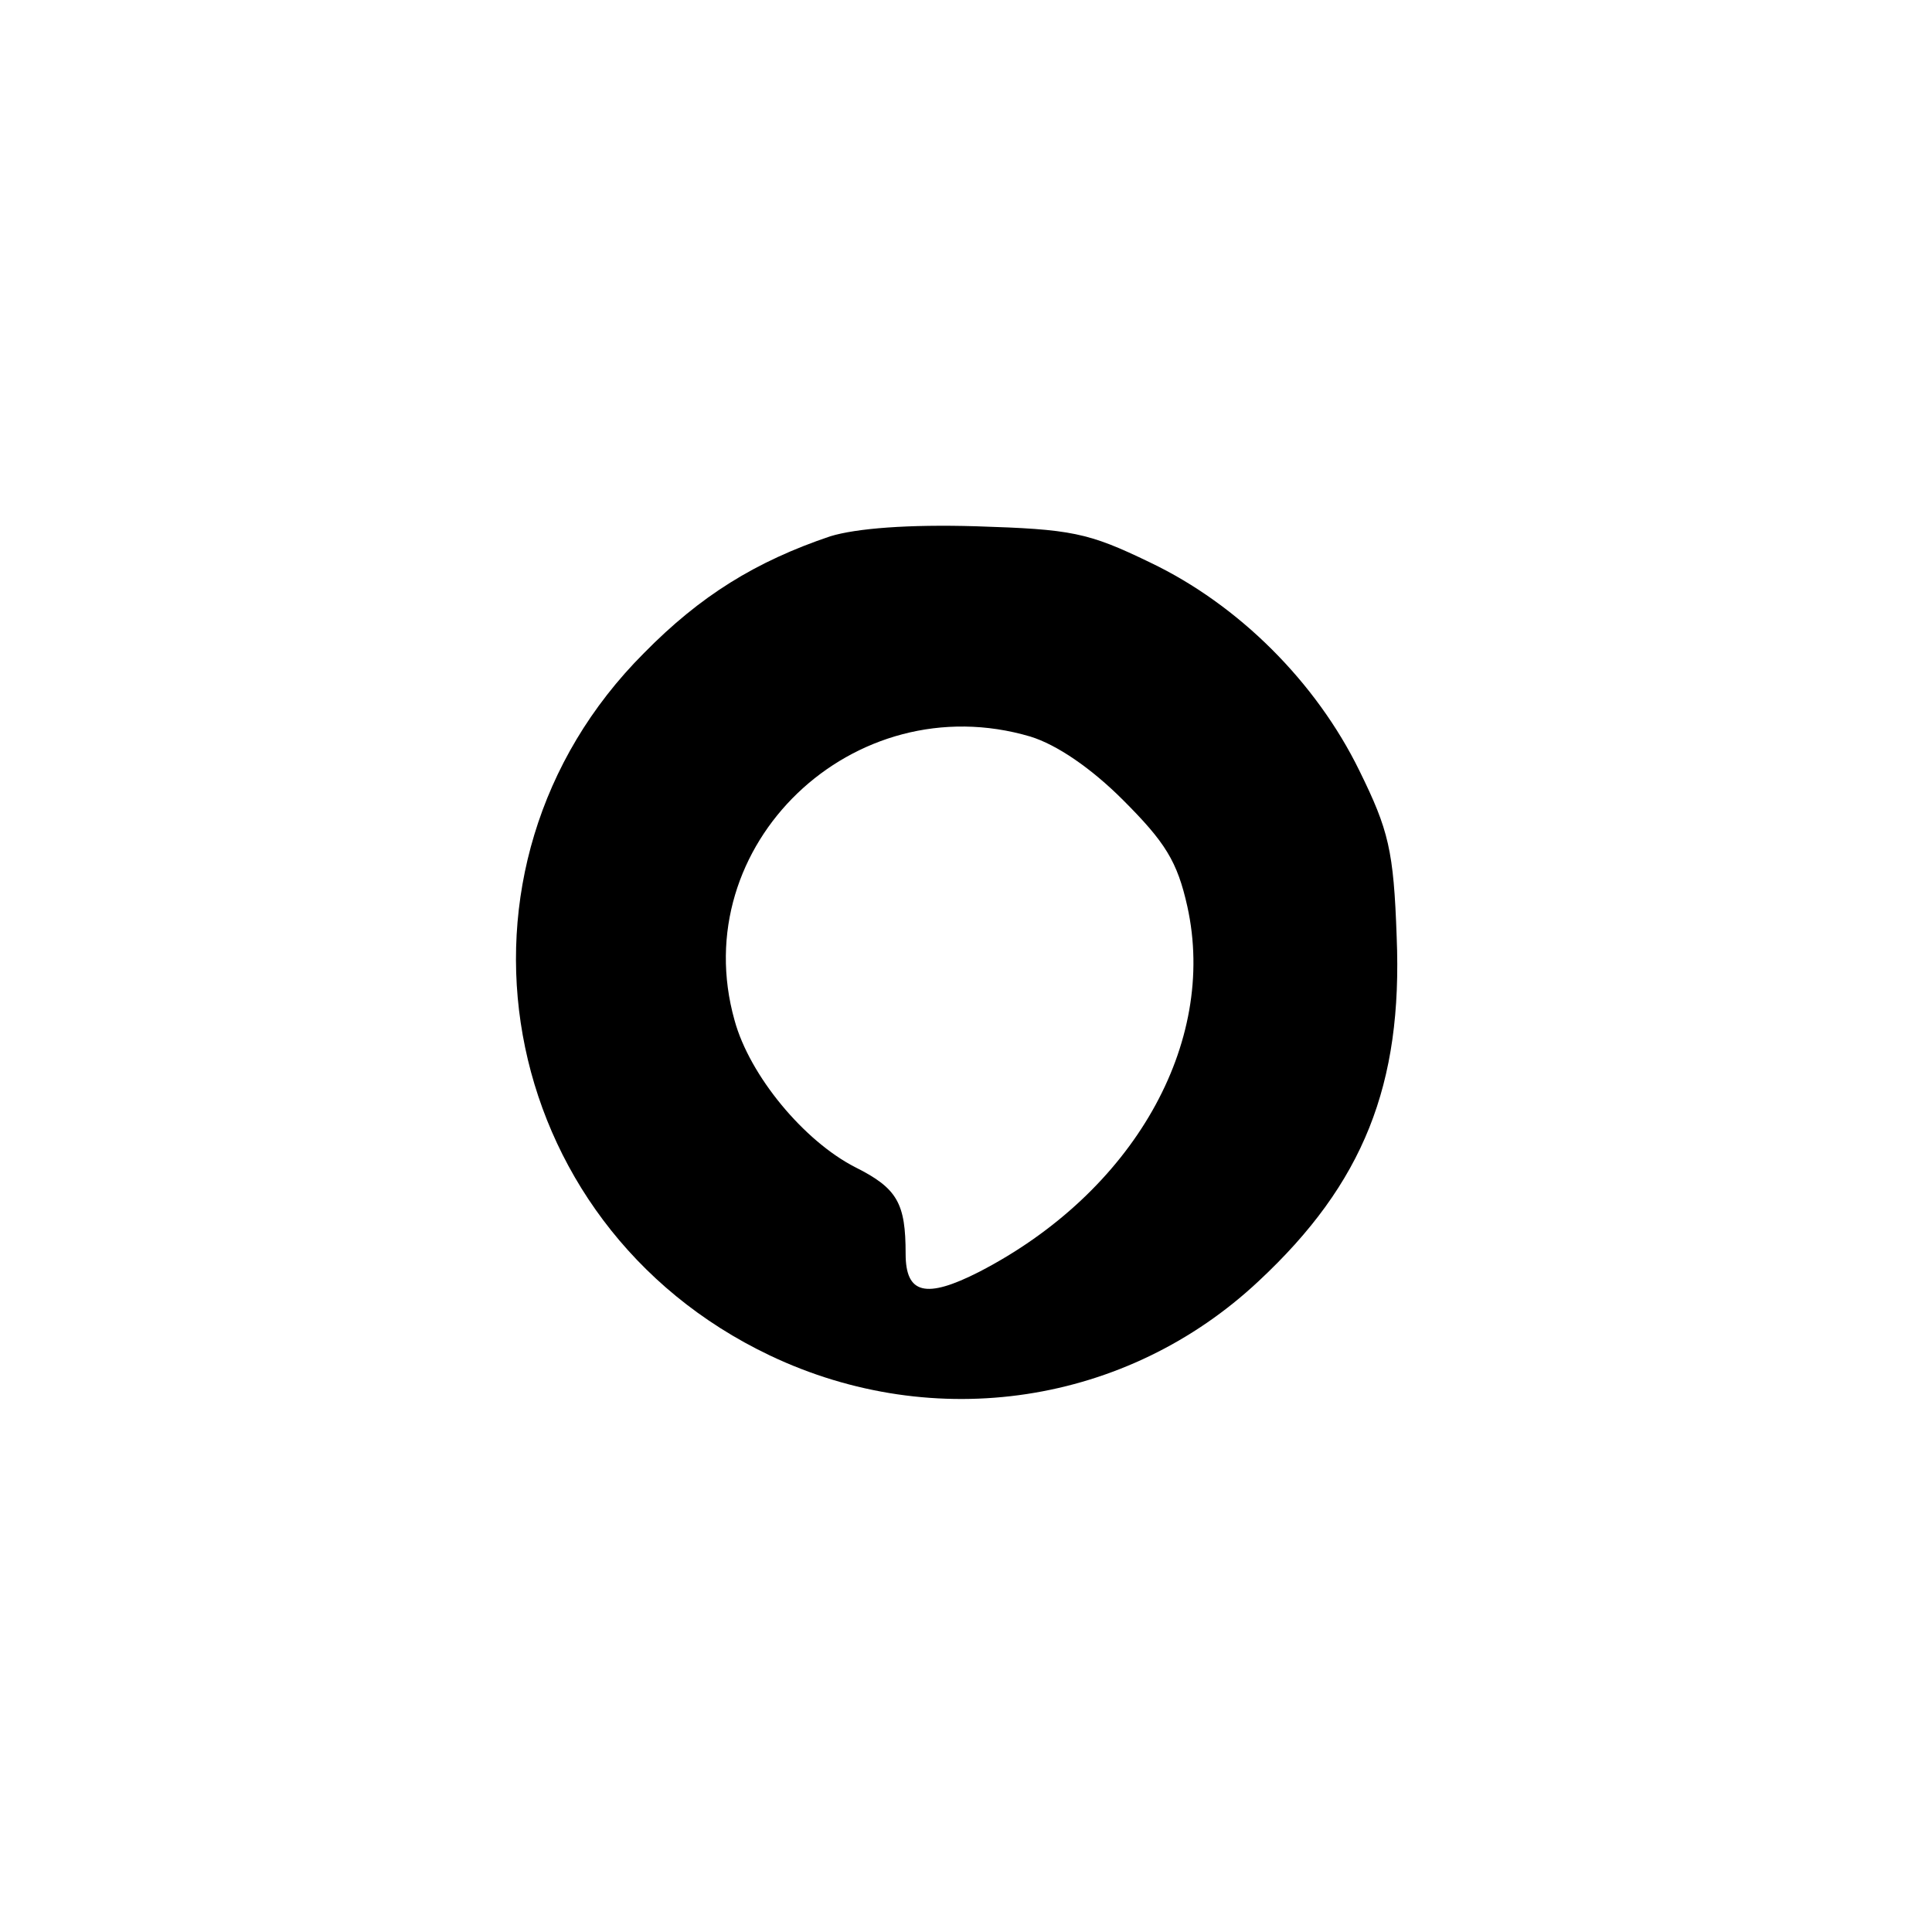 <?xml version="1.0" standalone="no"?>
<!DOCTYPE svg PUBLIC "-//W3C//DTD SVG 20010904//EN"
 "http://www.w3.org/TR/2001/REC-SVG-20010904/DTD/svg10.dtd">
<svg version="1.0" xmlns="http://www.w3.org/2000/svg"
 width="192pt" height="192pt" viewBox="0 0 192 192"
 preserveAspectRatio="xMidYMid meet">
<g transform="translate(0,192) scale(0.1,-0.1)"
fill="#000000" stroke="none">
811 c445 -92 729 -532 635 -987 -62 -301 -295 -546 -601 -630 -91 -26 -329
-26 -420 0 -291 80 -516 305 -596 596 -26 91 -26 329 0 420 120 433 542 692
982 601z"/>
<path d="M825 1387 c-74 -25 -129 -59 -185 -116 -213 -213 -150 -567 125 -698
164 -78 355 -49 486 74 104 97 143 195 137 342 -3 86 -8 106 -37 165 -43 88
-120 165 -208 207 -62 30 -78 33 -173 36 -67 2 -119 -2 -145 -10z m199 -199
c26 -8 60 -31 92 -63 42 -42 54 -61 64 -106 30 -136 -54 -284 -207 -363 -53
-27 -73 -22 -73 18 0 50 -8 65 -50 86 -51 26 -105 91 -120 146 -49 174 118
334 294 282z"/>
</g>
</svg>
